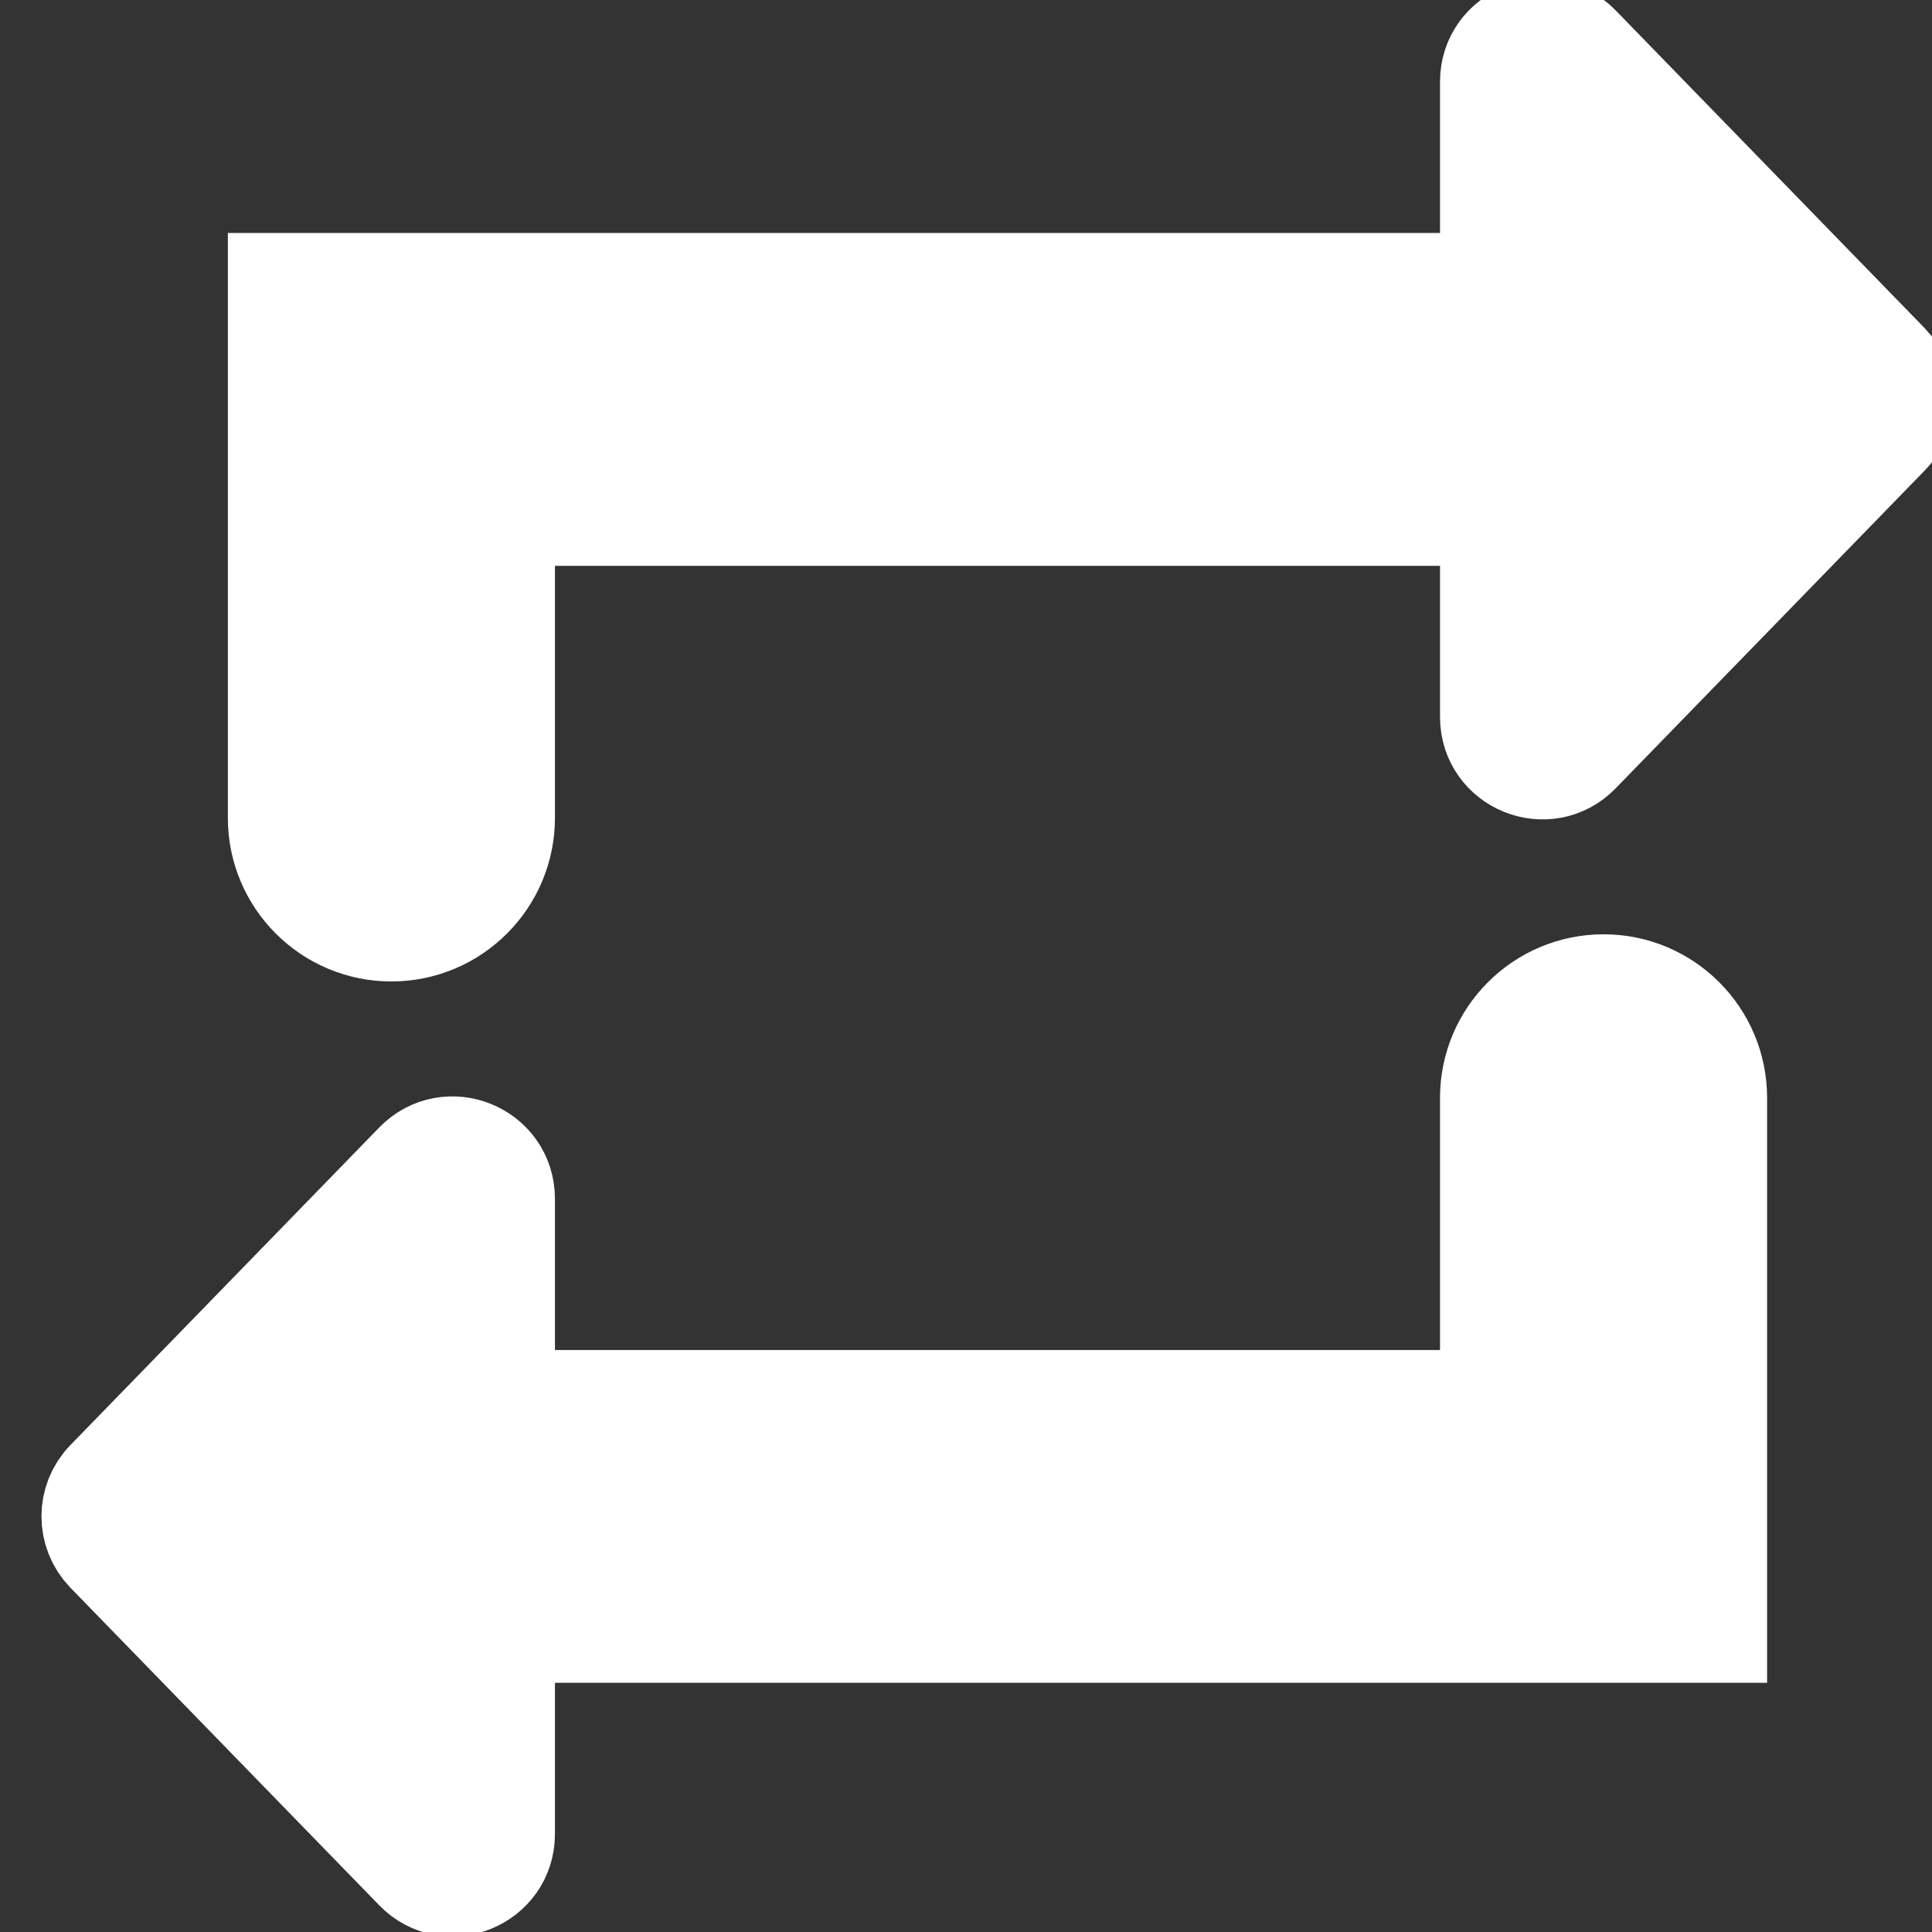 <svg width="17" height="17" viewBox="0 0 17 17" fill="none" xmlns="http://www.w3.org/2000/svg">
  <rect x="0" y="0" width="17" height="17" fill="#333333" stroke="none"/>
  <path d="M13.171 9.66V12.379H4.683C4.517 12.379 4.383 12.244 4.383 12.079V10.548C4.383 10.189 3.946 10.012 3.696 10.269L0.978 13.064C0.827 13.219 0.827 13.466 0.978 13.622L3.696 16.417C3.946 16.674 4.383 16.497 4.383 16.138V14.607C4.383 14.441 4.517 14.307 4.683 14.307H14.999H15.049V14.257V9.66C15.049 9.142 14.629 8.721 14.11 8.721C13.592 8.721 13.171 9.142 13.171 9.66ZM2.555 2.55H2.505V2.6V7.197C2.505 7.715 2.925 8.136 3.444 8.136C3.962 8.136 4.383 7.715 4.383 7.197V4.706C4.383 4.58 4.484 4.479 4.61 4.479H12.871C13.037 4.479 13.171 4.613 13.171 4.779V6.309C13.171 6.668 13.608 6.846 13.858 6.588L16.576 3.793C16.727 3.638 16.727 3.391 16.576 3.235L13.858 0.44C13.608 0.183 13.171 0.36 13.171 0.719V2.25C13.171 2.416 13.037 2.55 12.871 2.55H2.555Z" fill="white" stroke="white" strokeWidth="0.1"></path>
</svg>